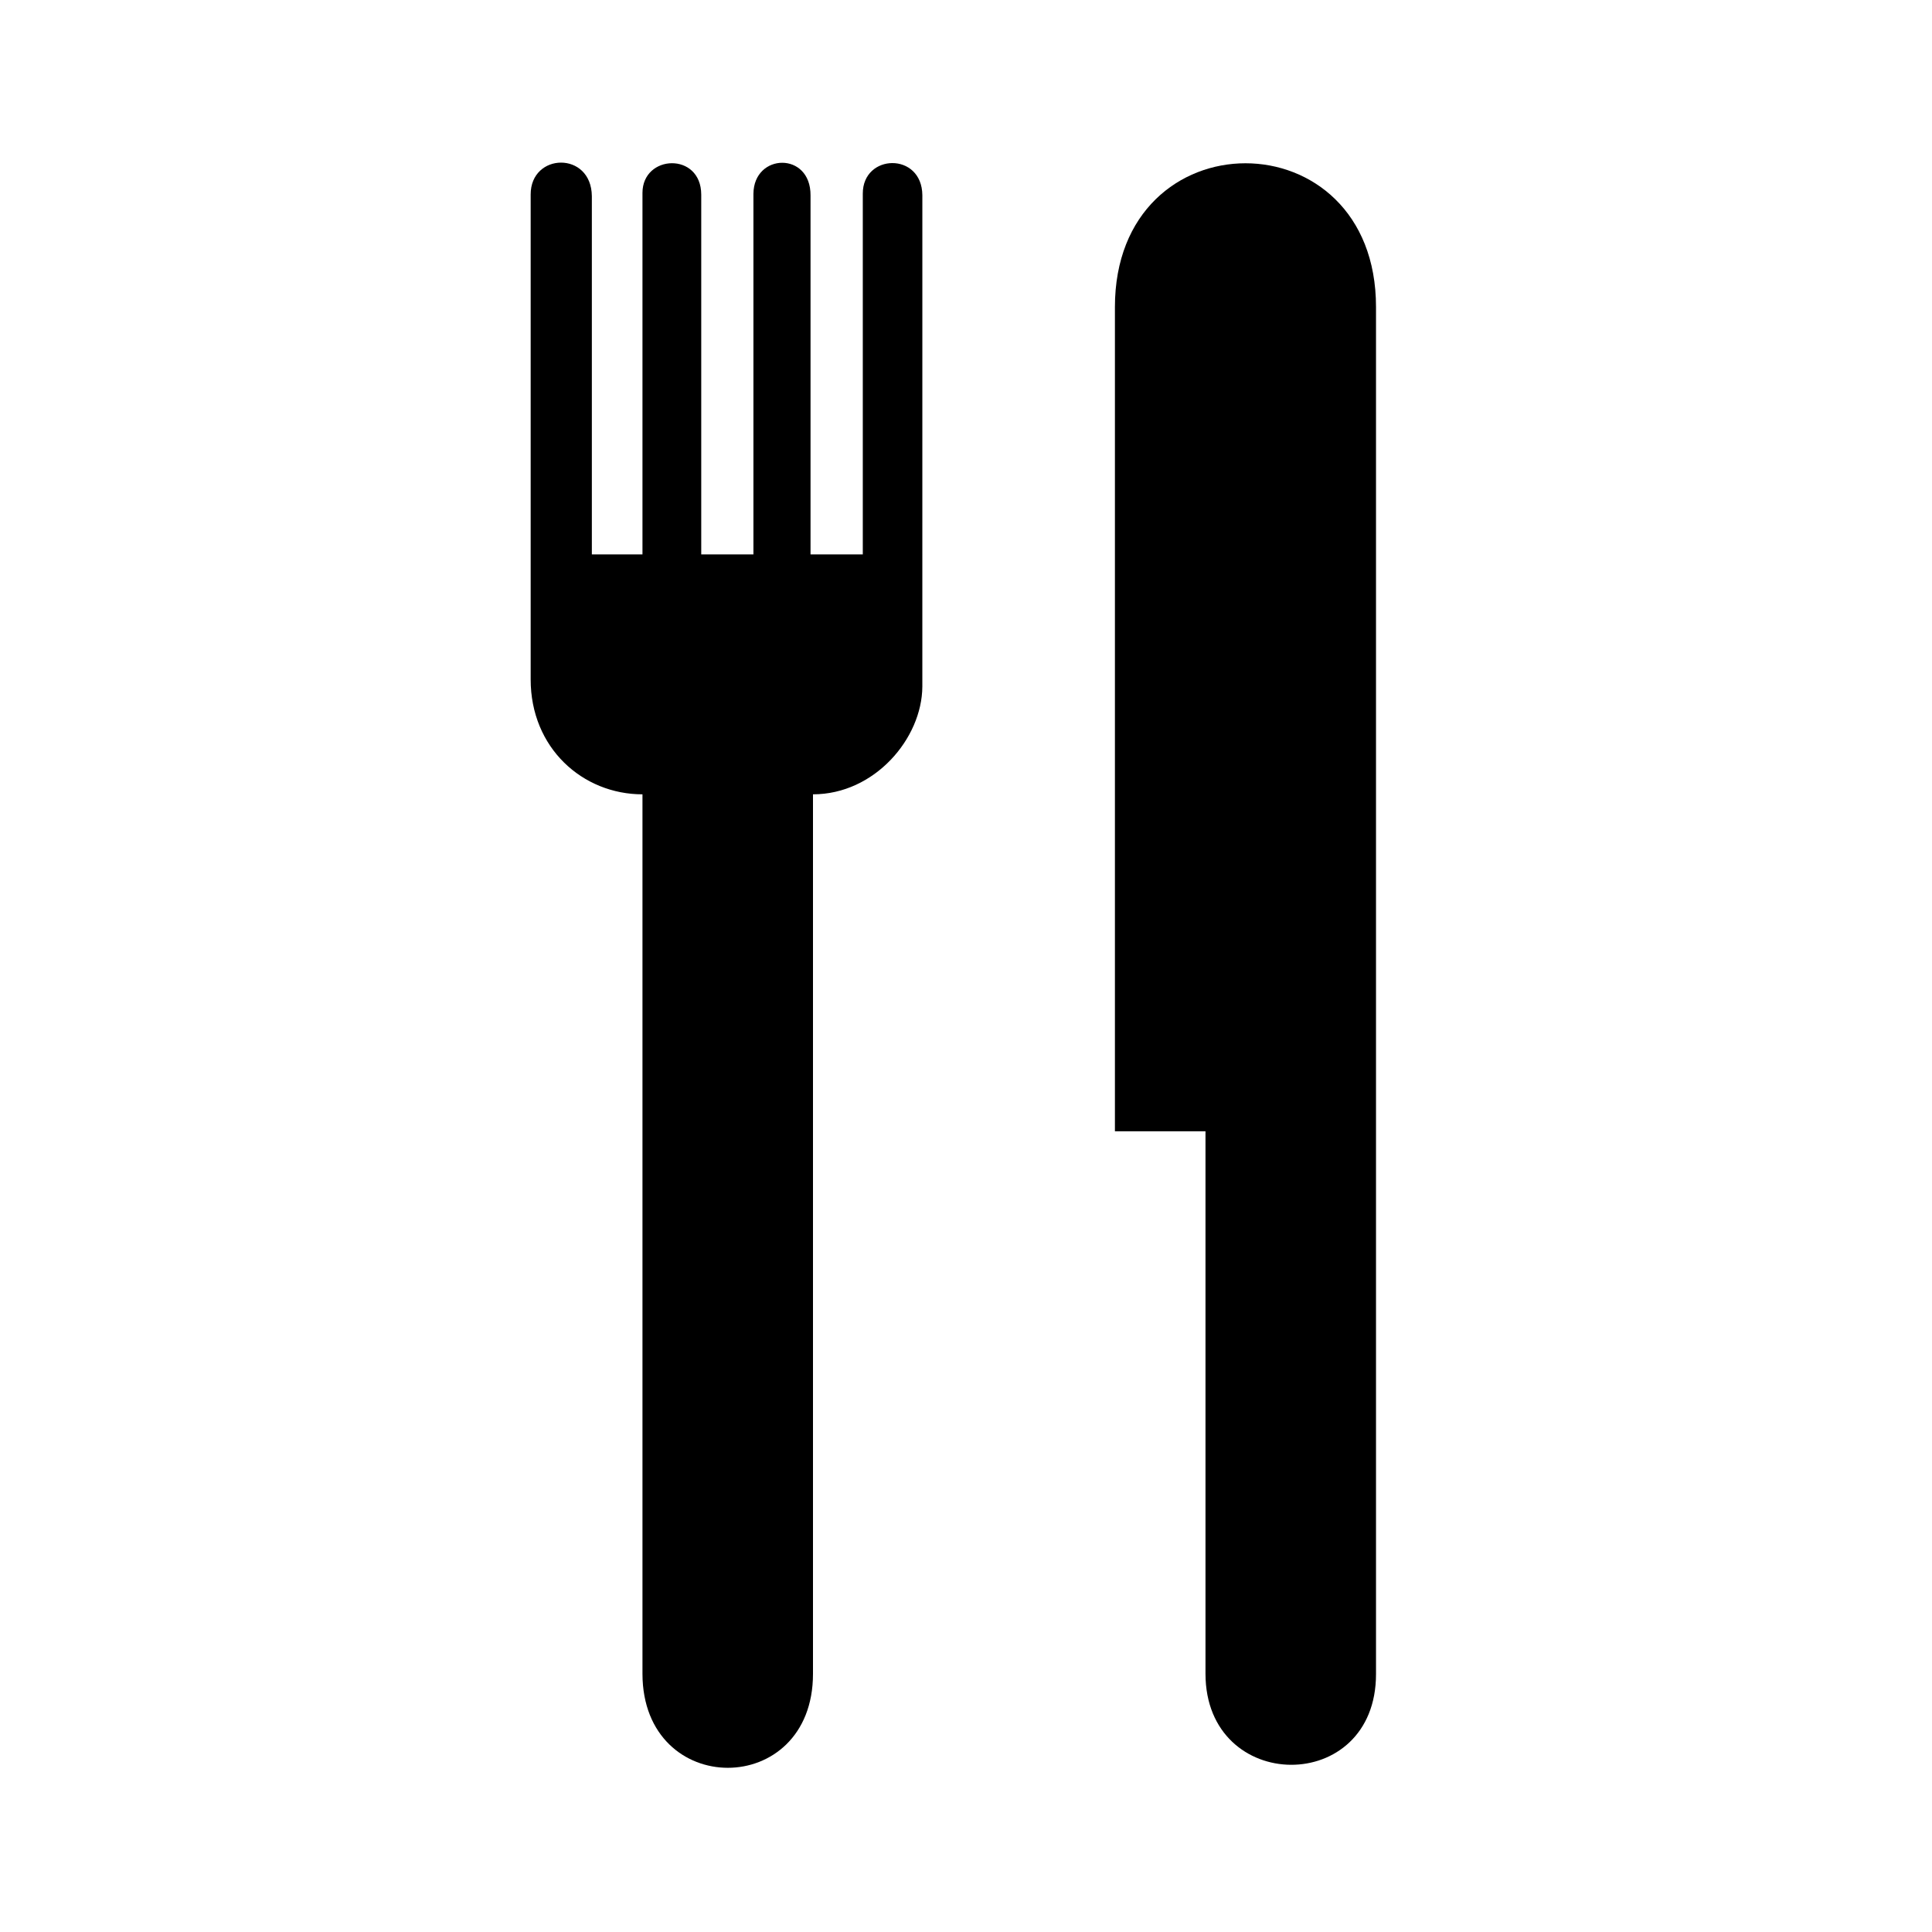 <?xml version="1.0" encoding="utf-8"?>
<!-- Generator: Adobe Illustrator 16.0.4, SVG Export Plug-In . SVG Version: 6.00 Build 0)  -->
<!DOCTYPE svg PUBLIC "-//W3C//DTD SVG 1.1//EN" "http://www.w3.org/Graphics/SVG/1.1/DTD/svg11.dtd">
<svg version="1.1" id="Layer_1" xmlns="http://www.w3.org/2000/svg" xmlns:xlink="http://www.w3.org/1999/xlink" x="0px" y="0px"
	 width="100px" height="100px" viewBox="0 0 100 100" enable-background="new 0 0 100 100" xml:space="preserve">
<path d="M47.74,35.538c-0.015,2.686-2.474,5.576-5.66,5.576v45.526c0,6.482-8.812,6.482-8.826,0V41.114
	c-3.092,0-5.792-2.393-5.787-5.956V10.071c-0.006-2.177,3.146-2.261,3.167,0.085v18.54h2.62V9.986c0-2,3.035-2.129,3.042,0.085
	v18.624h2.701V10.028c0.02-2.109,2.969-2.193,2.956,0.085v18.583h2.705V10.028c-0.01-2.088,3.07-2.172,3.083,0.085L47.74,35.538
	L47.74,35.538z"/>
<path d="M71.222,15.899v70.742c0.011,6.318-8.816,6.227-8.826,0V58.555h-4.688V15.899C57.703,5.968,71.232,5.968,71.222,15.899
	L71.222,15.899z"/>
</svg>
